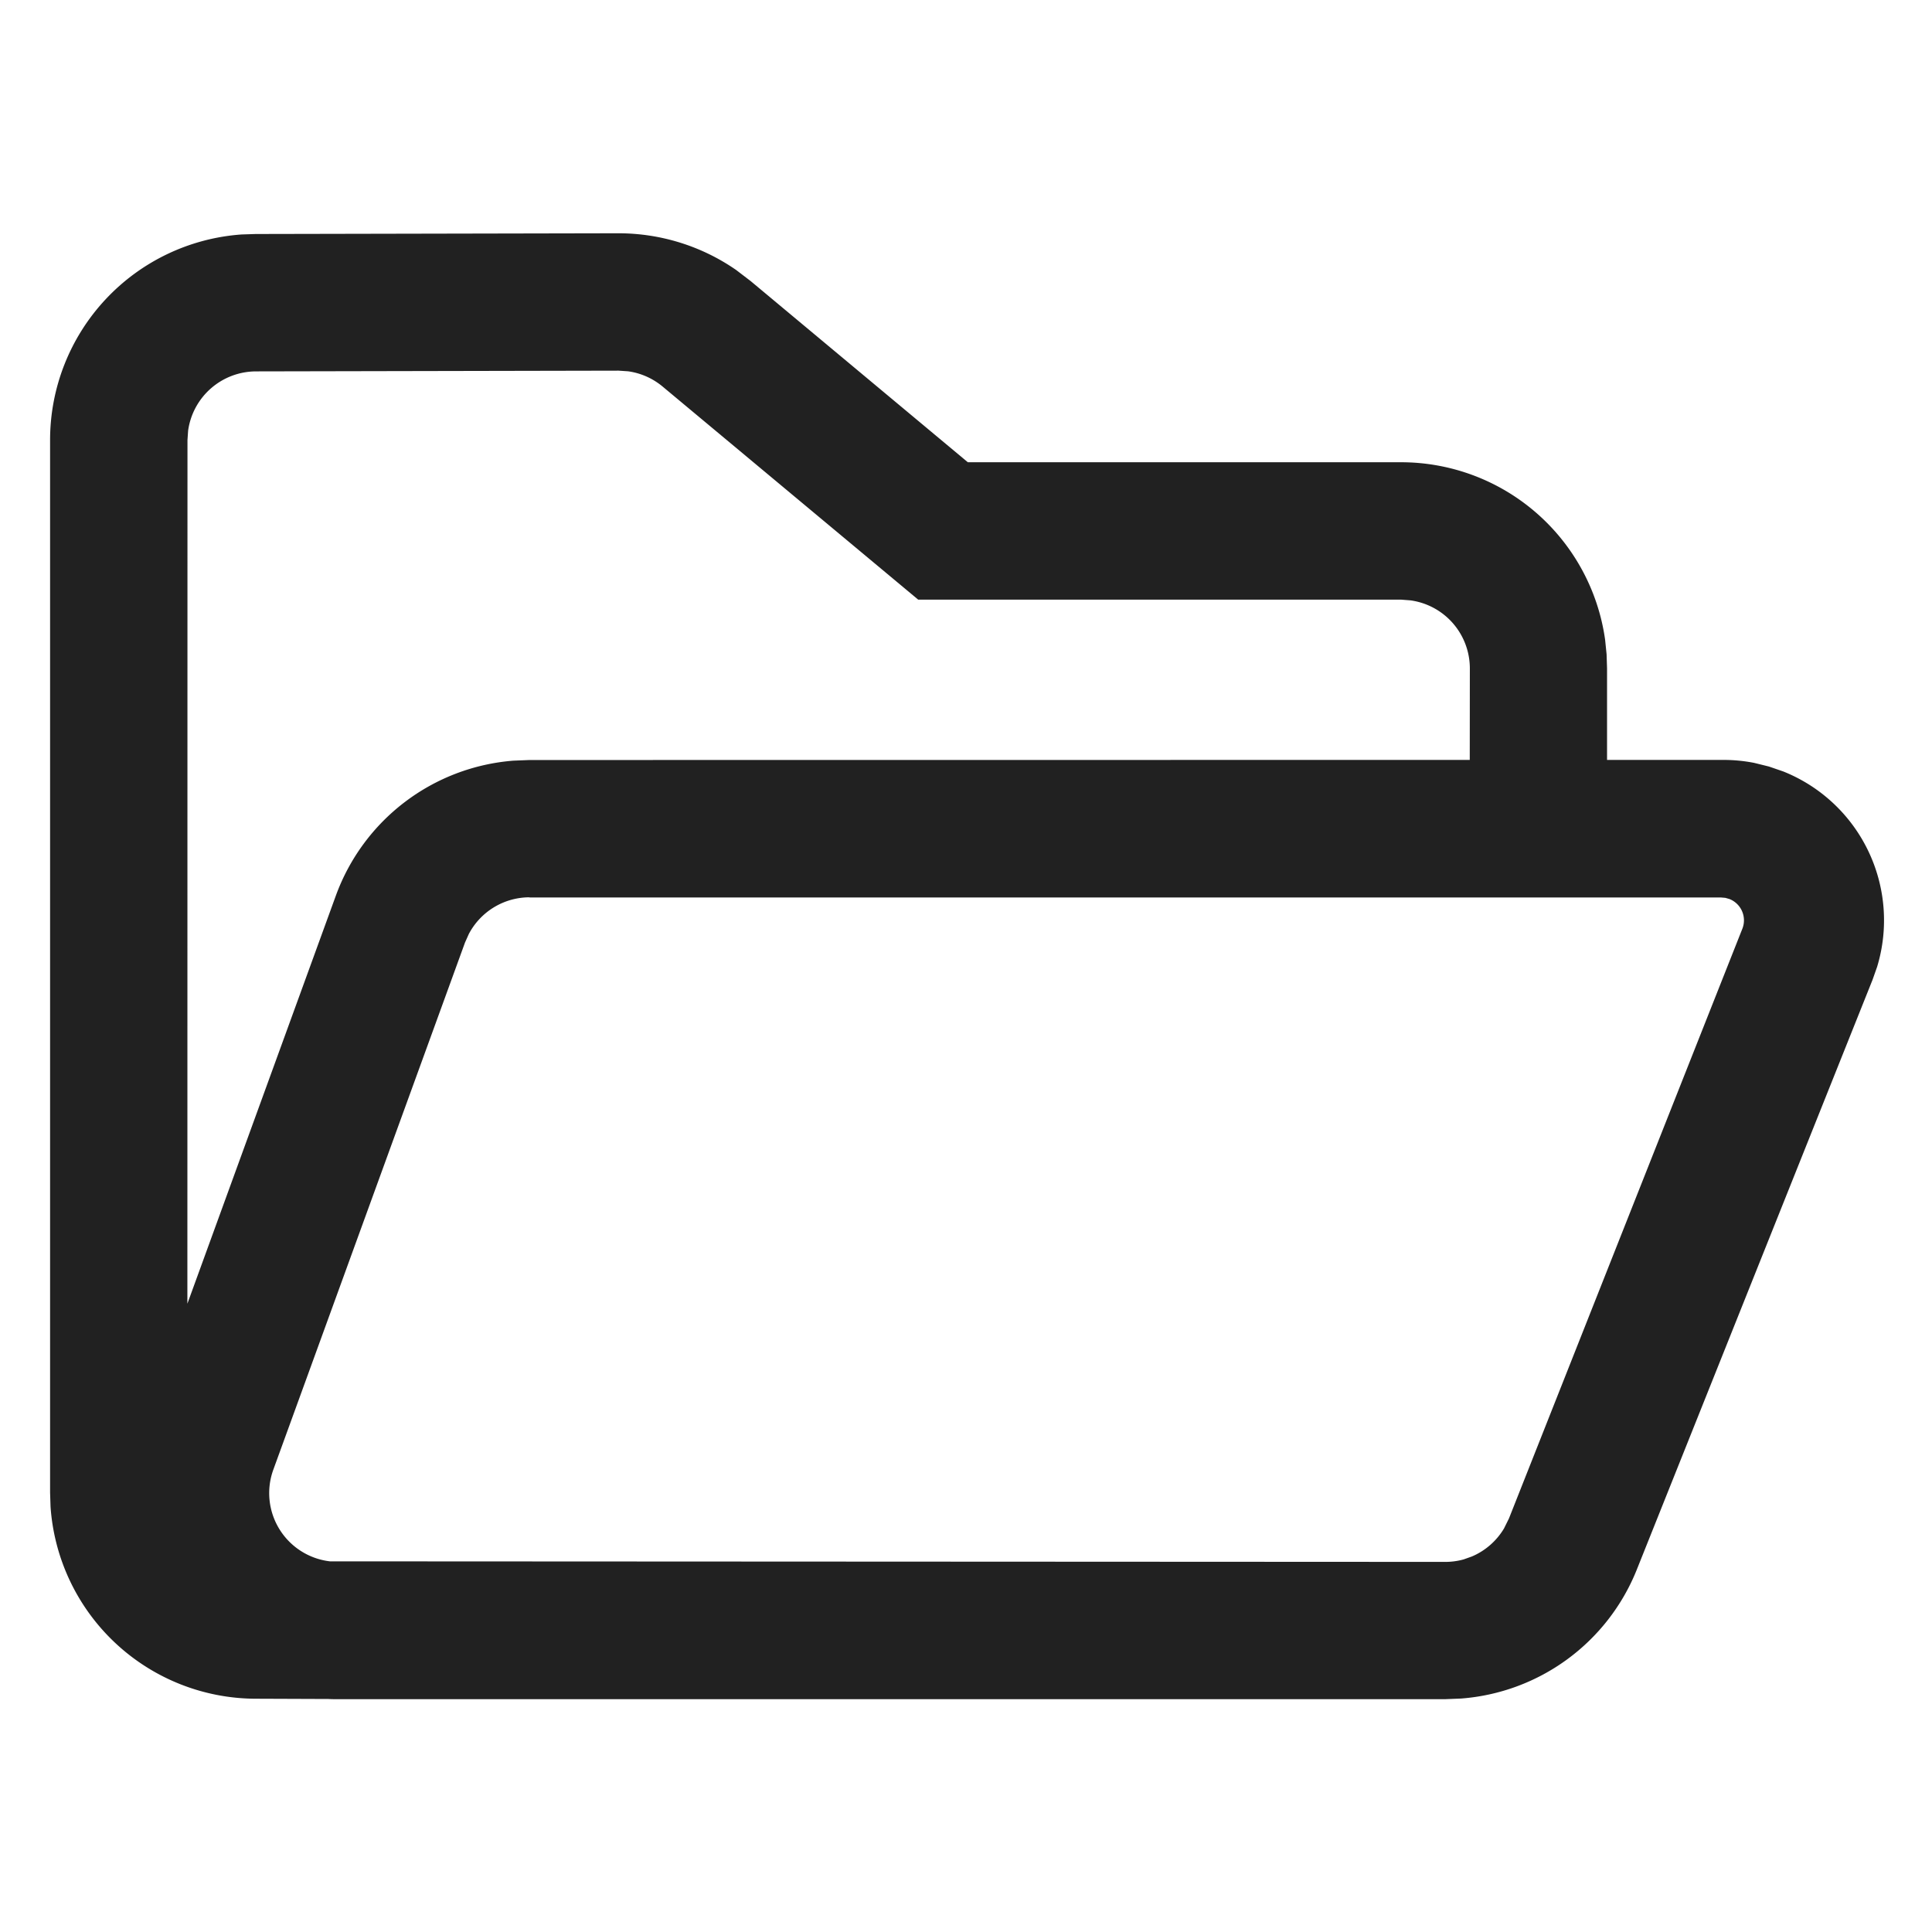 <?xml version="1.0" standalone="no"?><!DOCTYPE svg PUBLIC "-//W3C//DTD SVG 1.1//EN" "http://www.w3.org/Graphics/SVG/1.1/DTD/svg11.dtd"><svg t="1646101195282" class="icon" viewBox="0 0 1024 1024" version="1.1" xmlns="http://www.w3.org/2000/svg" p-id="1194" width="22" height="22" xmlns:xlink="http://www.w3.org/1999/xlink"><defs><style type="text/css"></style></defs><path d="M913.614 402.773c5.389 0 10.777 0.534 16.068 1.553l7.864 1.942 7.622 2.621a84.954 84.954 0 0 1 49.759 103.498l-2.427 6.893-124.955 312.631a109.227 109.227 0 0 1-93.158 68.352l-8.495 0.34H179.126c-1.699 0-3.398 0-5.049-0.097L135.726 900.361a109.324 109.324 0 0 1-108.935-101.751L26.548 791.135V233.254a109.227 109.227 0 0 1 101.557-108.984l7.476-0.243L327.722 123.639c22.428 0 44.225 6.796 62.526 19.515l7.622 5.825L512.971 245.001h229.57a109.227 109.227 0 0 1 108.207 94.129l0.777 7.67 0.243 7.476v48.497h61.798z m-632.932 72.818a36.409 36.409 0 0 0-32.185 19.418l-2.039 4.563L144.853 778.999a36.409 36.409 0 0 0 30.001 48.545l591.28 0.291a36.409 36.409 0 0 0 9.612-1.311l4.369-1.553a36.409 36.409 0 0 0 17.039-14.855l2.621-5.291 123.693-312.534a12.136 12.136 0 0 0-6.796-15.777l-2.185-0.631-2.282-0.194H280.634z m47.186-279.135l-192.142 0.388a36.409 36.409 0 0 0-36.021 31.457l-0.34 4.952-0.049 457.733 78.692-216.269A109.227 109.227 0 0 1 272.187 403.162l8.544-0.34 498.268-0.049 0.049-48.545a36.409 36.409 0 0 0-31.457-36.021L742.59 317.819h-255.93l-135.441-112.916a36.409 36.409 0 0 0-18.302-8.107l-5.049-0.34z" p-id="1195" fill="#212121"></path></svg>